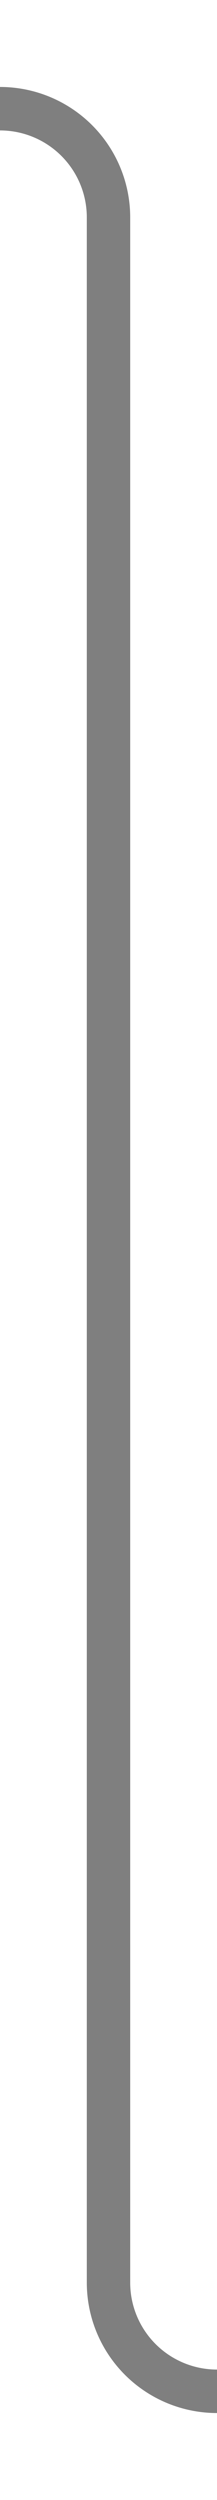 ﻿<?xml version="1.0" encoding="utf-8"?>
<svg version="1.1" xmlns:xlink="http://www.w3.org/1999/xlink" width="10px" height="115px" preserveAspectRatio="xMidYMin meet" viewBox="176 22  8 115" xmlns="http://www.w3.org/2000/svg">
  <path d="M 140 27  L 175 27  A 5 5 0 0 1 180 32 L 180 127  A 5 5 0 0 0 185 132 L 228 132  " stroke-width="2" stroke="#7f7f7f" fill="none" />
  <path d="M 222.893 127.707  L 227.186 132  L 222.893 136.293  L 224.307 137.707  L 229.307 132.707  L 230.014 132  L 229.307 131.293  L 224.307 126.293  L 222.893 127.707  Z " fill-rule="nonzero" fill="#7f7f7f" stroke="none" />
</svg>